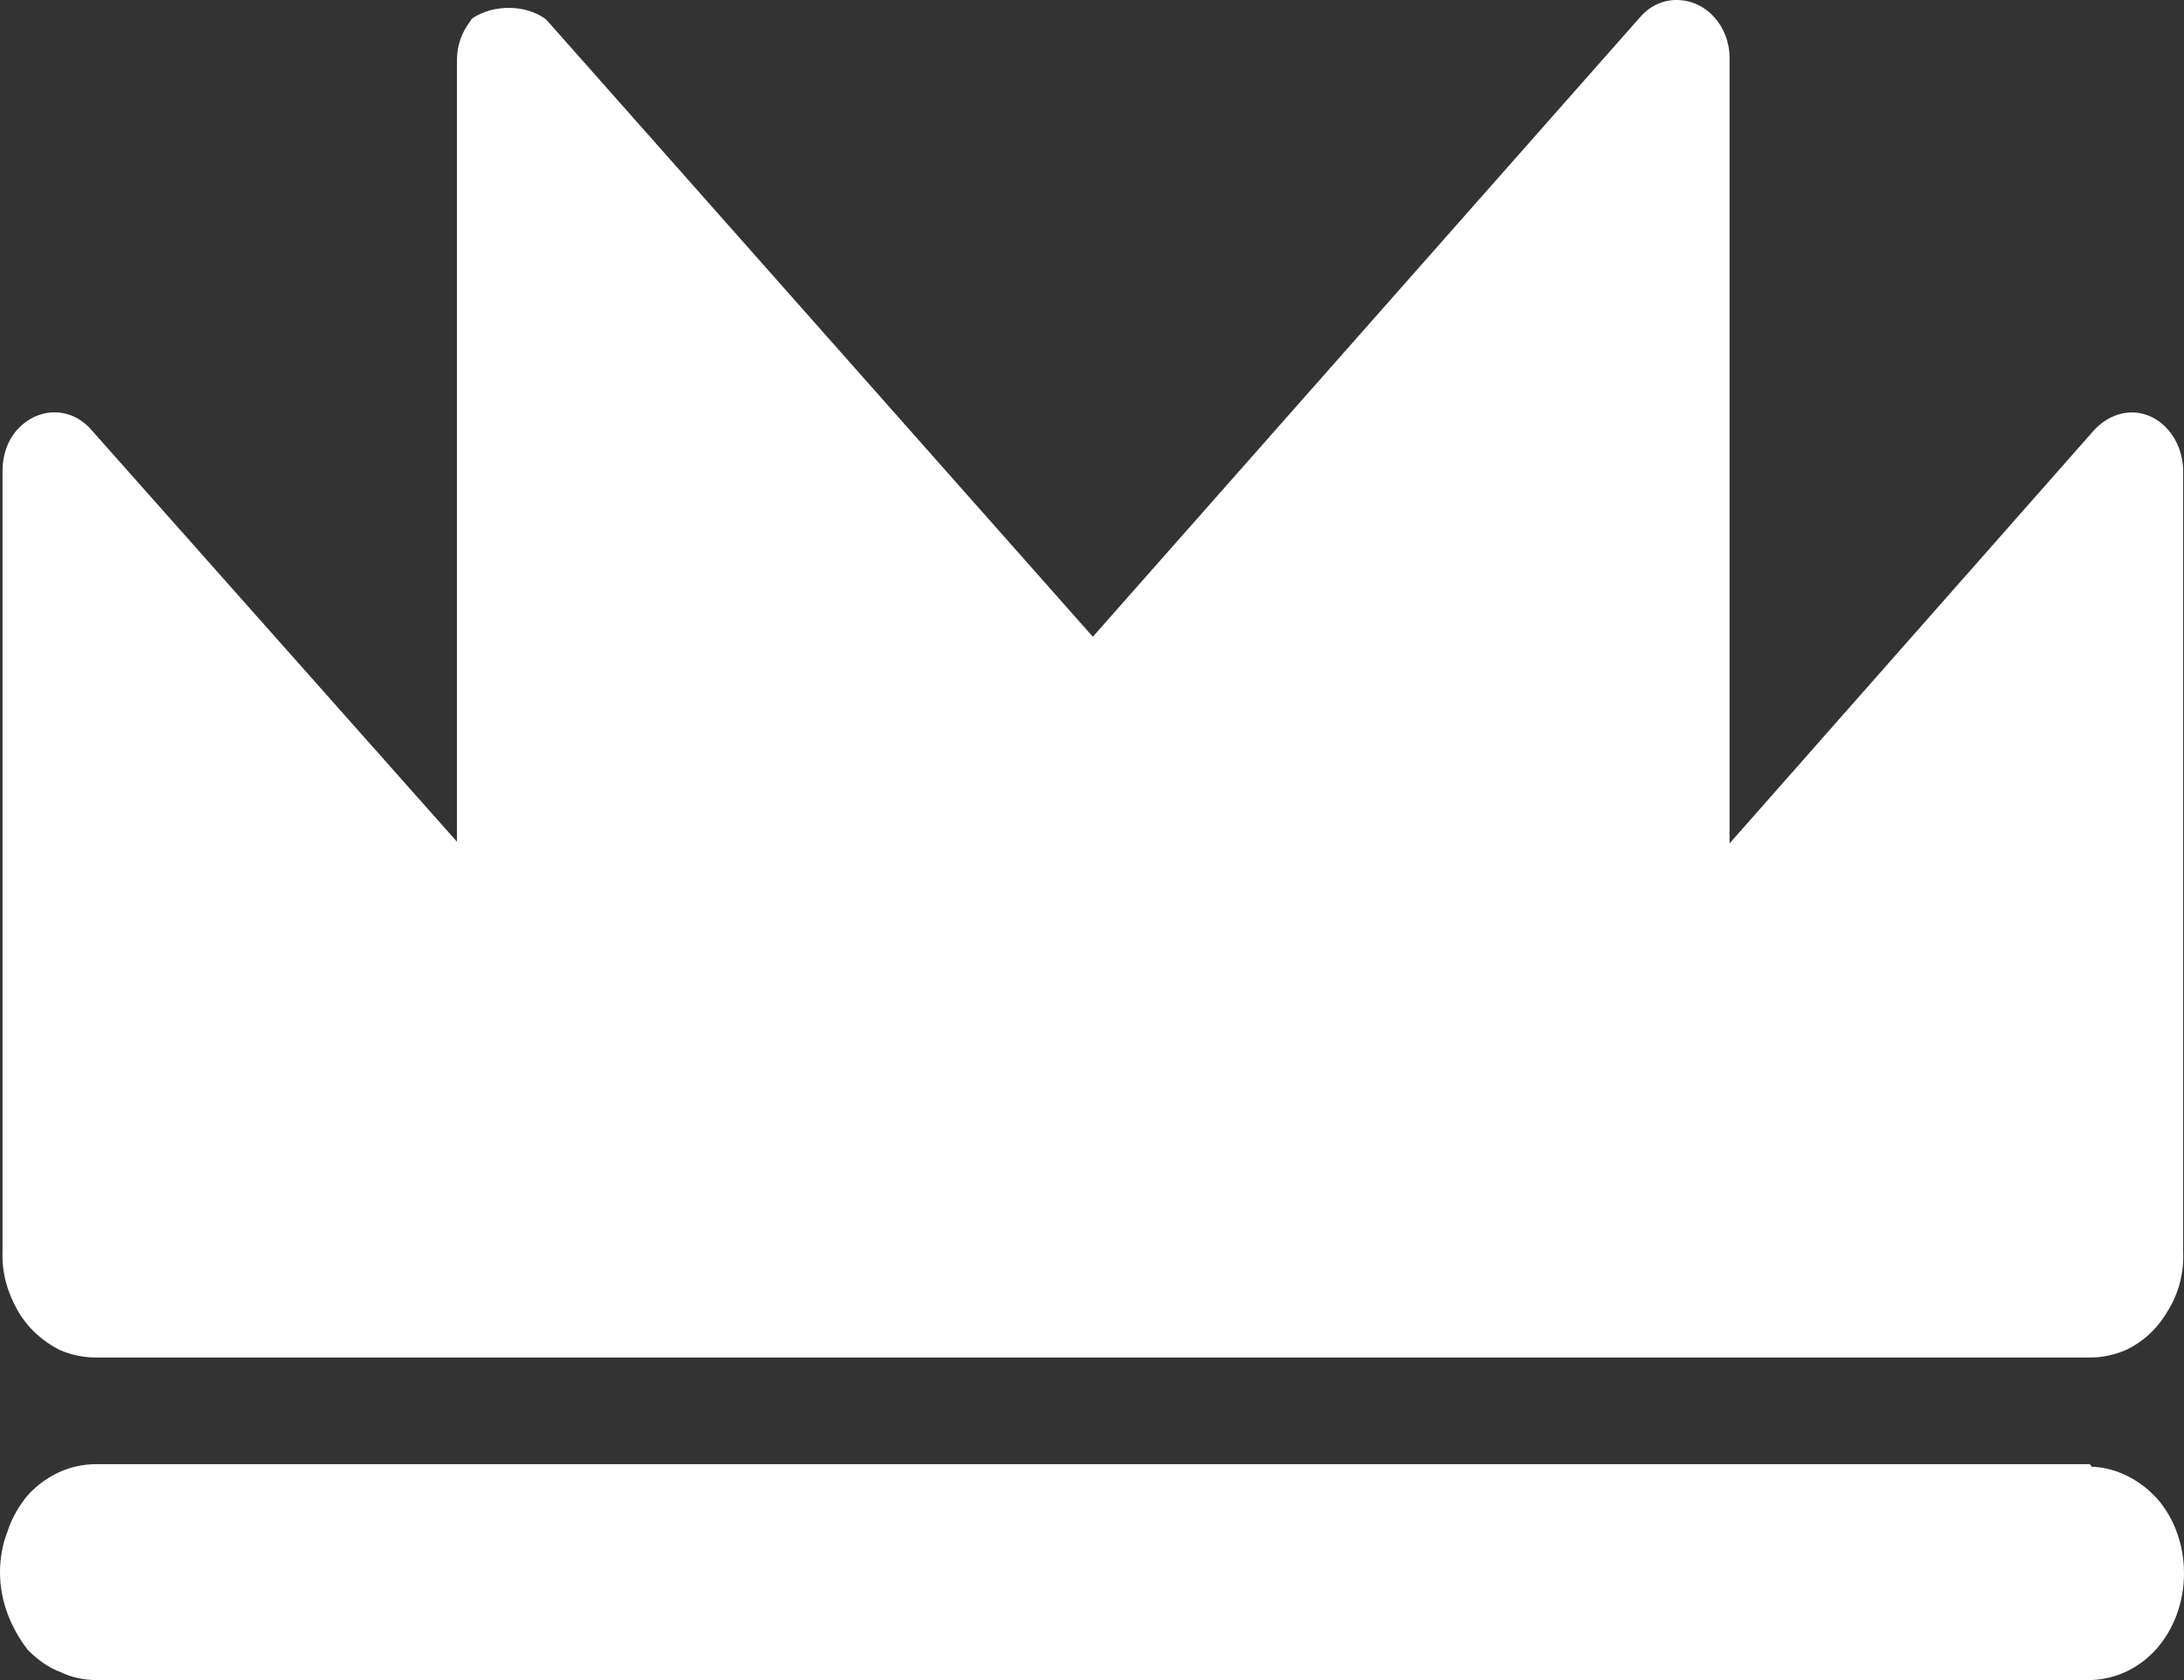 <svg xmlns="http://www.w3.org/2000/svg" width="26" height="20" viewBox="0 0 26 20" fill="none">
    <rect x="0" y="0" width="26" height="20" fill="#333333" stroke="none"/>
    <path d="M24.88 17.43H1.14C0.84 17.43 0.55 17.56 0.33 17.8C0.23 17.92 0.14 18.07 0.09 18.23C0.03 18.38 0 18.55 0 18.72C0 18.88 0.03 19.05 0.09 19.21C0.15 19.37 0.23 19.51 0.33 19.64C0.44 19.75 0.57 19.85 0.71 19.9C0.85 19.97 1 20 1.15 20H24.89C25.19 19.99 25.47 19.86 25.68 19.62C25.88 19.39 26 19.07 26 18.73C26 18.4 25.89 18.08 25.68 17.84C25.47 17.61 25.19 17.47 24.9 17.46L24.88 17.43ZM19.96 0C20.31 0 20.59 0.31 20.59 0.69L20.59 13.13L20.59 13.11V10.04L24.93 5.12C25.05 4.99 25.21 4.91 25.38 4.91C25.72 4.91 25.99 5.23 25.99 5.61V14.9C26 15.15 25.94 15.39 25.81 15.6C25.69 15.81 25.52 15.97 25.31 16.07C25.17 16.13 25.03 16.16 24.88 16.16H20.59L14.66 16.16L14.71 16.16H6.56C6.55 16.16 6.54 16.16 6.54 16.16L1.14 16.16C0.99 16.16 0.85 16.13 0.71 16.07C0.51 15.97 0.33 15.81 0.21 15.6C0.09 15.39 0.02 15.15 0.03 14.9V5.6C0.03 5.42 0.09 5.24 0.21 5.11C0.46 4.84 0.85 4.84 1.09 5.12L5.44 10.02L5.44 0.71C5.44 0.54 5.5 0.38 5.6 0.25L5.62 0.22C5.87 0.05 6.26 0.05 6.5 0.23L13.01 7.58L19.52 0.21C19.63 0.08 19.77 0.01 19.93 0L19.96 0Z" fill="white"/>
</svg>